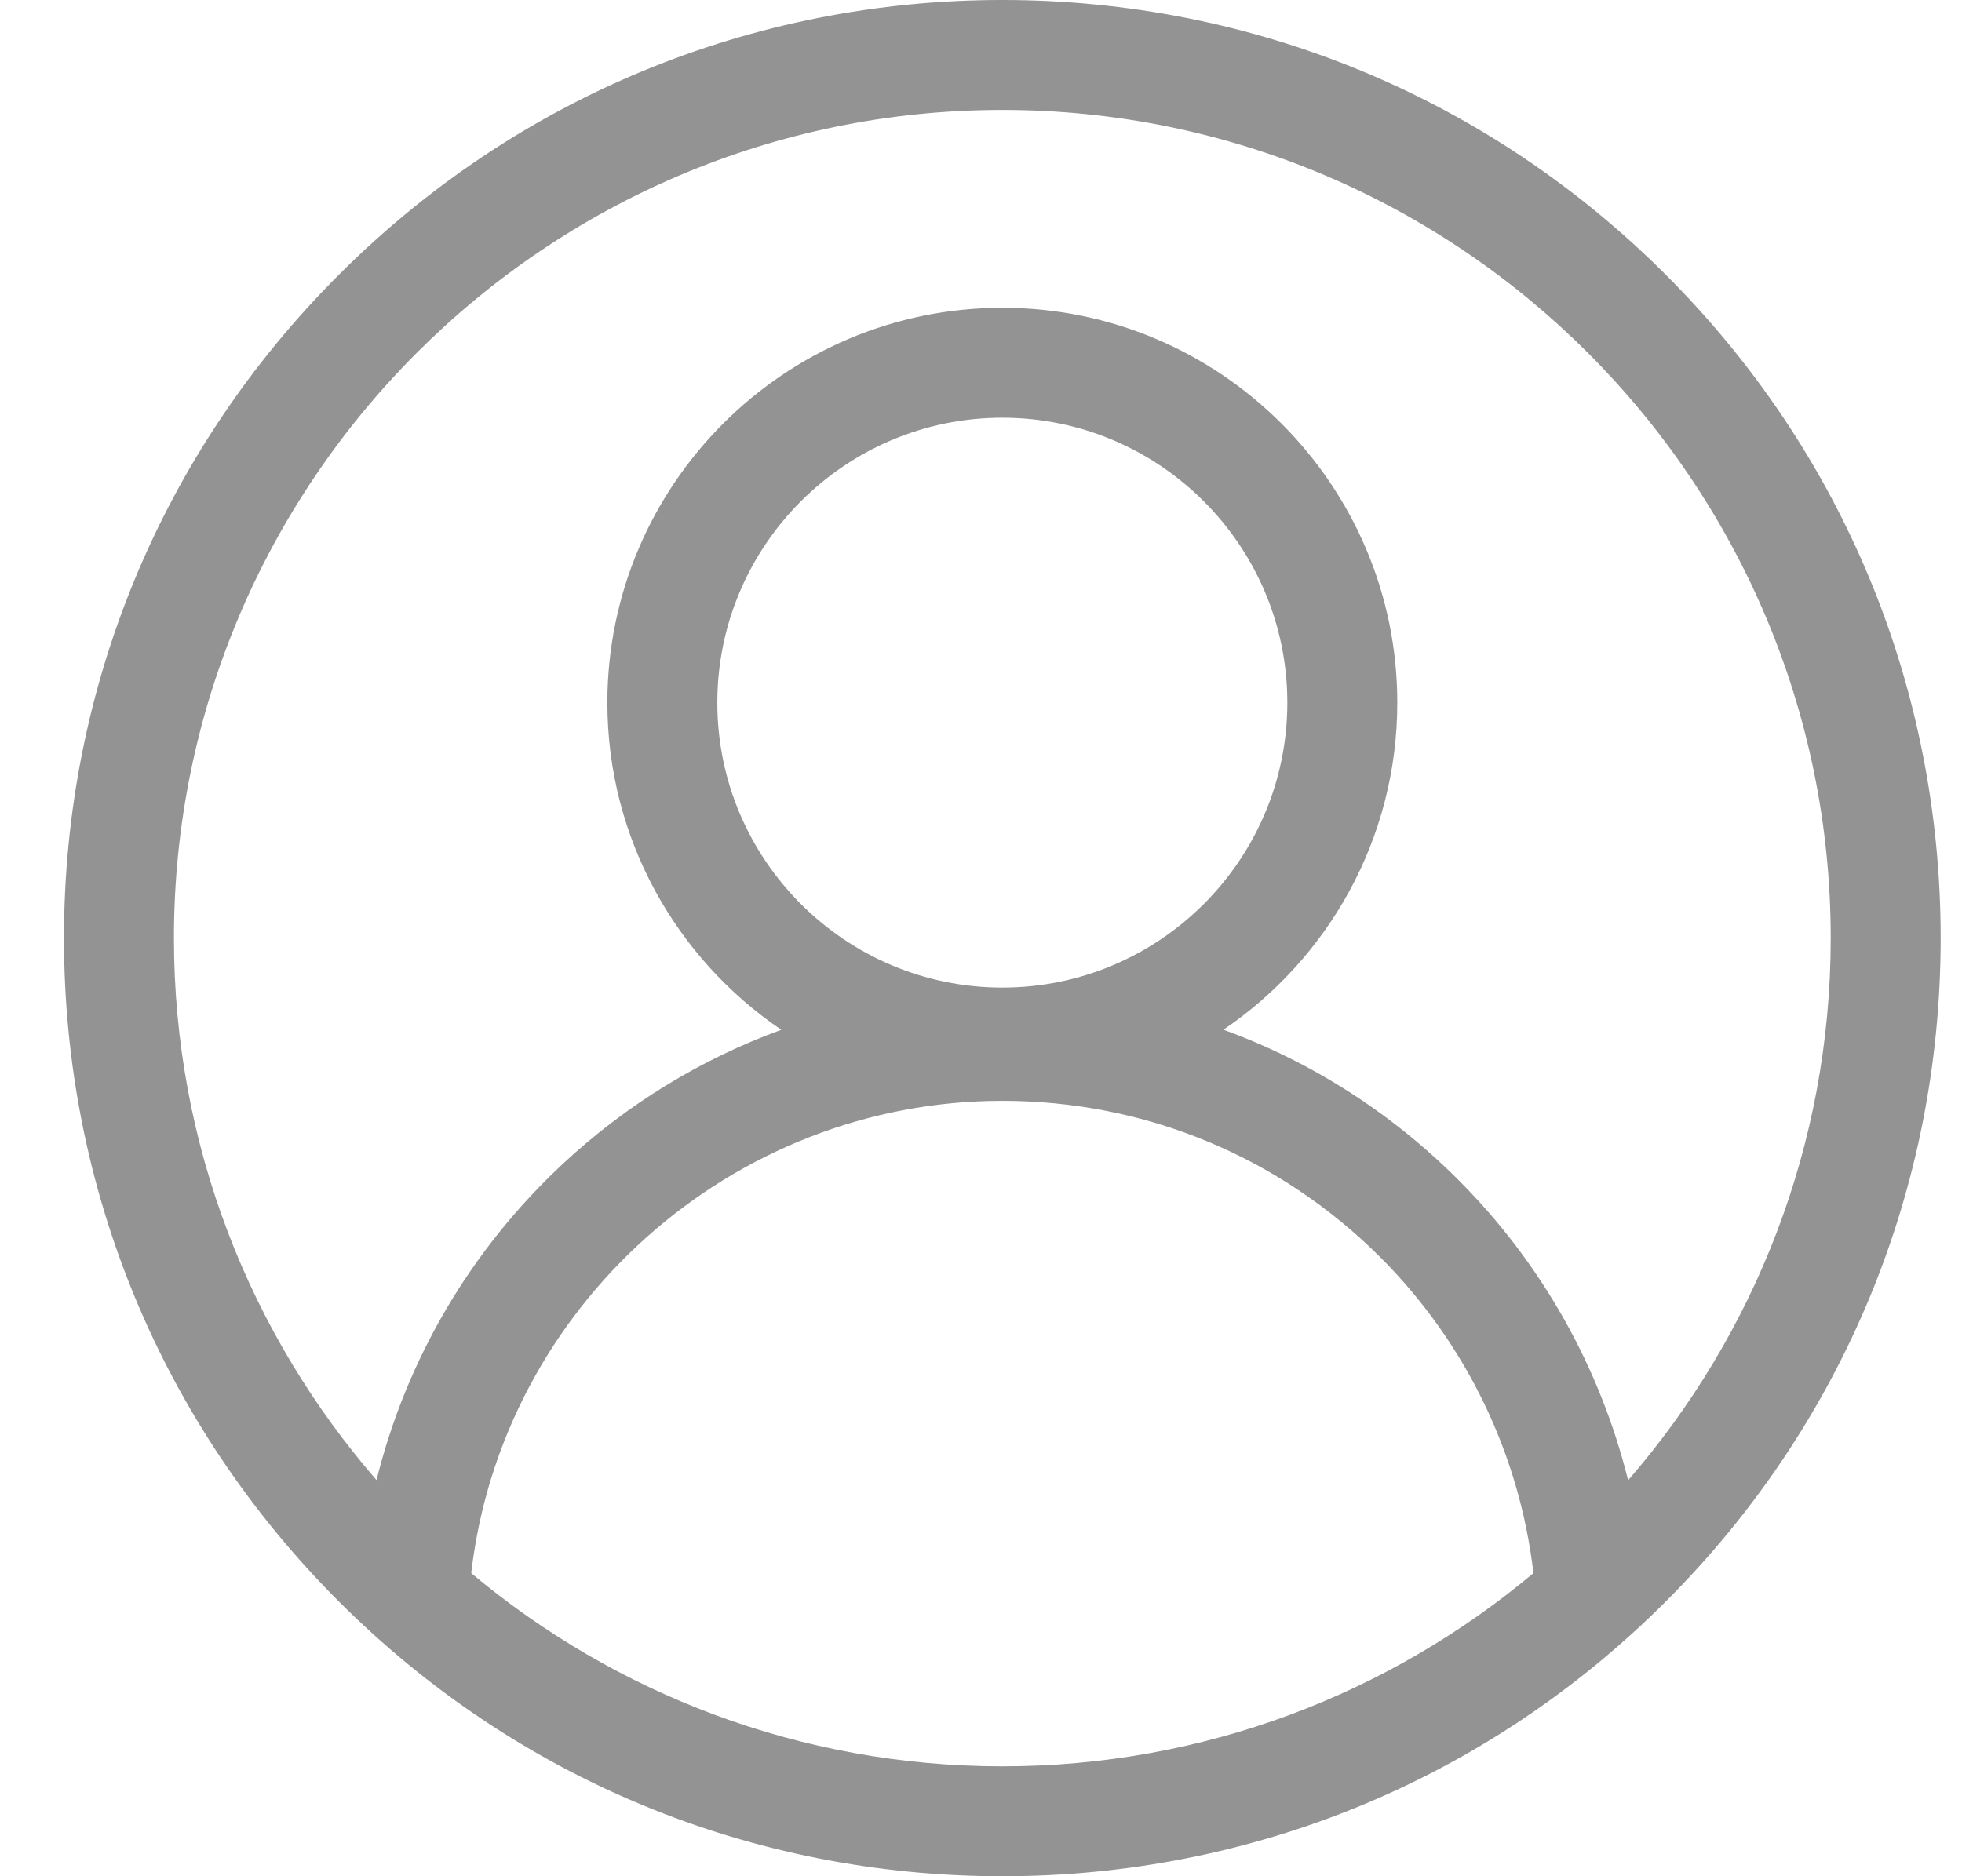<svg width="23" height="22" viewBox="0 0 23 22" fill="none" xmlns="http://www.w3.org/2000/svg">
<path d="M19.528 3.222C17.451 1.144 14.688 0 11.75 0C8.812 0 6.049 1.144 3.972 3.222C1.894 5.299 0.75 8.062 0.75 11C0.75 13.938 1.894 16.701 3.972 18.778C6.049 20.856 8.812 22 11.75 22C14.688 22 17.451 20.856 19.528 18.778C21.606 16.701 22.75 13.938 22.75 11C22.75 8.062 21.606 5.299 19.528 3.222ZM5.524 18.446C5.887 15.321 8.574 12.908 11.75 12.908C13.424 12.908 14.998 13.56 16.183 14.744C17.183 15.745 17.814 17.051 17.976 18.446C16.289 19.859 14.117 20.711 11.75 20.711C9.383 20.711 7.211 19.859 5.524 18.446ZM11.75 11.58C9.908 11.58 8.409 10.082 8.409 8.239C8.409 6.397 9.908 4.898 11.75 4.898C13.592 4.898 15.091 6.397 15.091 8.239C15.091 10.082 13.592 11.58 11.75 11.58ZM19.086 17.357C18.757 16.032 18.072 14.811 17.094 13.833C16.302 13.041 15.364 12.446 14.342 12.074C15.571 11.241 16.38 9.833 16.38 8.239C16.38 5.686 14.303 3.609 11.75 3.609C9.197 3.609 7.12 5.686 7.12 8.239C7.12 9.833 7.93 11.242 9.159 12.075C8.219 12.418 7.349 12.948 6.6 13.645C5.516 14.655 4.763 15.943 4.414 17.355C2.935 15.651 2.039 13.428 2.039 11C2.039 5.645 6.395 1.289 11.75 1.289C17.105 1.289 21.461 5.645 21.461 11C21.461 13.429 20.565 15.652 19.086 17.357Z" fill="#939393"/>
</svg>
